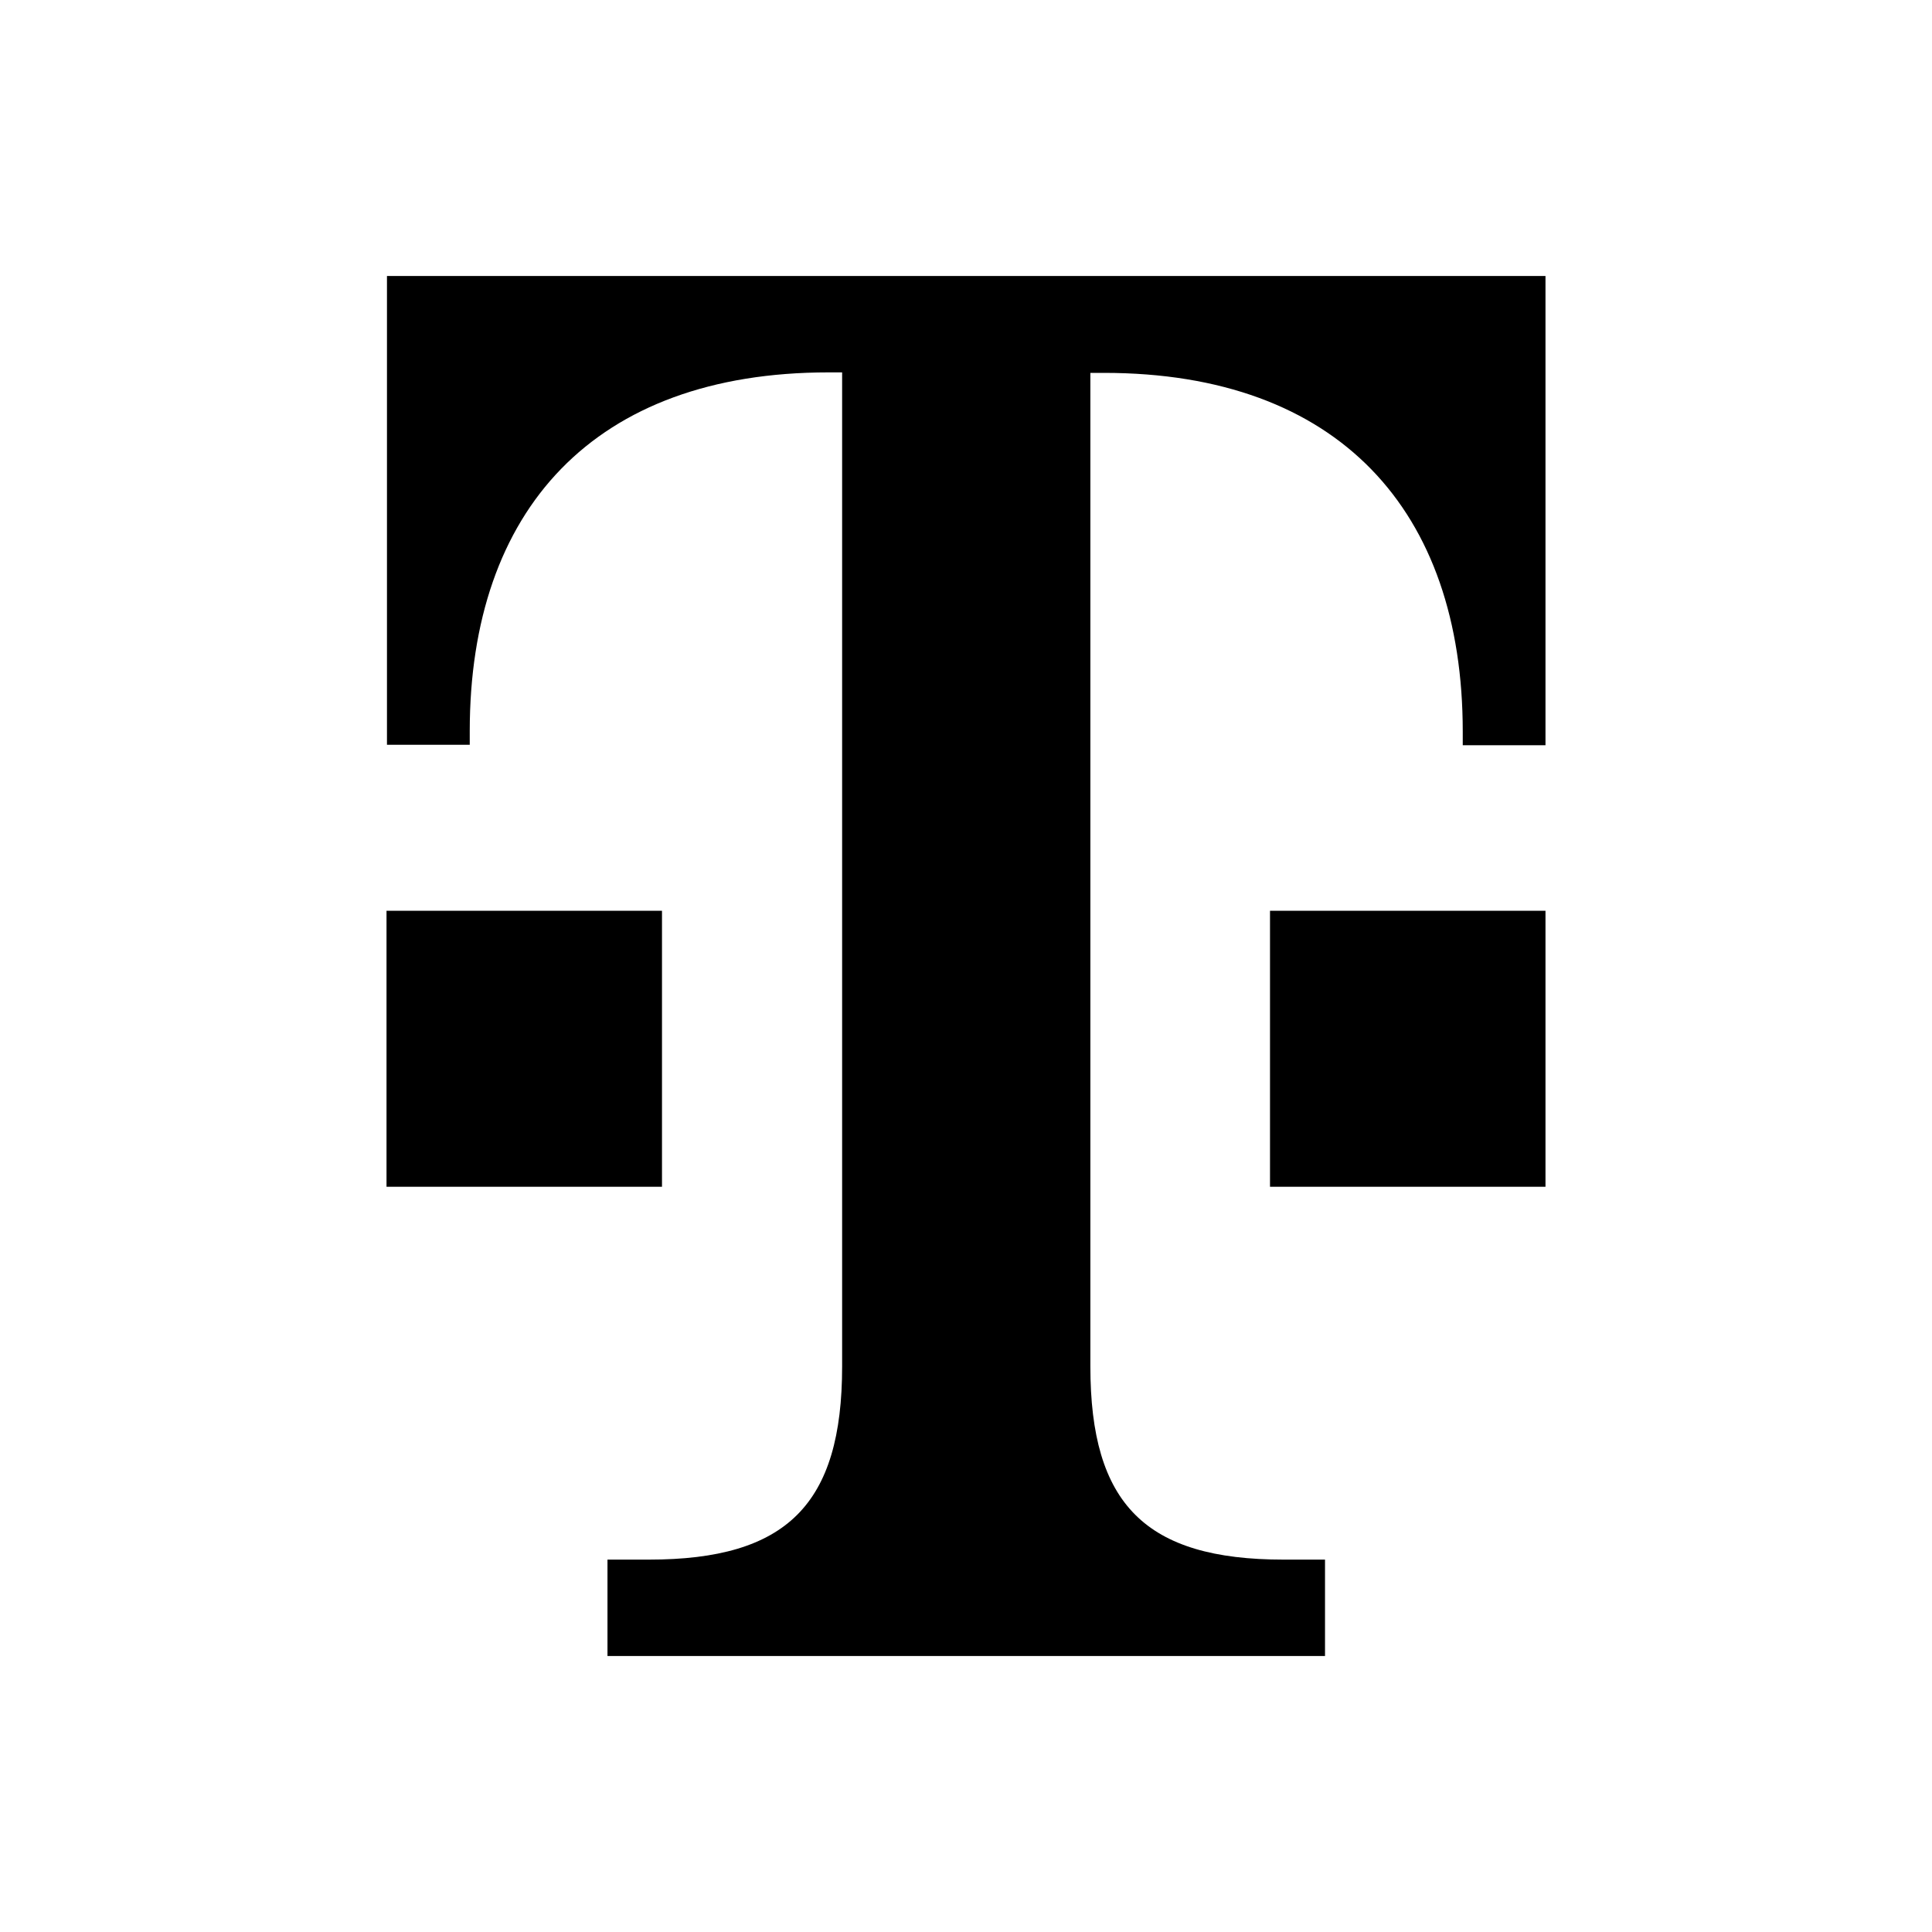 <svg width="51" height="51" viewBox="0 0 51 51" fill="none" xmlns="http://www.w3.org/2000/svg">
    <g clip-path="url(#clip0_15692_88405)">
        <path d="M0 0H51V51H0V0Z" fill="transparent" />
        <path
            d="M33.512 31.328H40.797V24.042H37.161H33.525V31.328H33.512ZM40.797 7.286V19.673H38.613V19.313C38.613 13.48 35.336 9.843 29.143 9.843H28.783V36.069C28.783 39.706 30.235 41.17 33.884 41.17H34.977V43.715H16.036V41.17H17.128C20.765 41.17 22.23 39.718 22.23 36.069V9.83H21.87C15.676 9.83 12.4 13.467 12.4 19.3V19.66H10.215V7.286H40.797ZM17.488 31.328H10.203V24.042H13.839H17.475V31.328H17.488Z"
            fill="currentColor" />
    </g>
    <defs>
        <clipPath id="clip0_15692_88405">
            <rect width="51" height="51" fill="currentColor" transform="matrix(-1 0 0 1 51 0)" />
        </clipPath>
    </defs>
</svg>